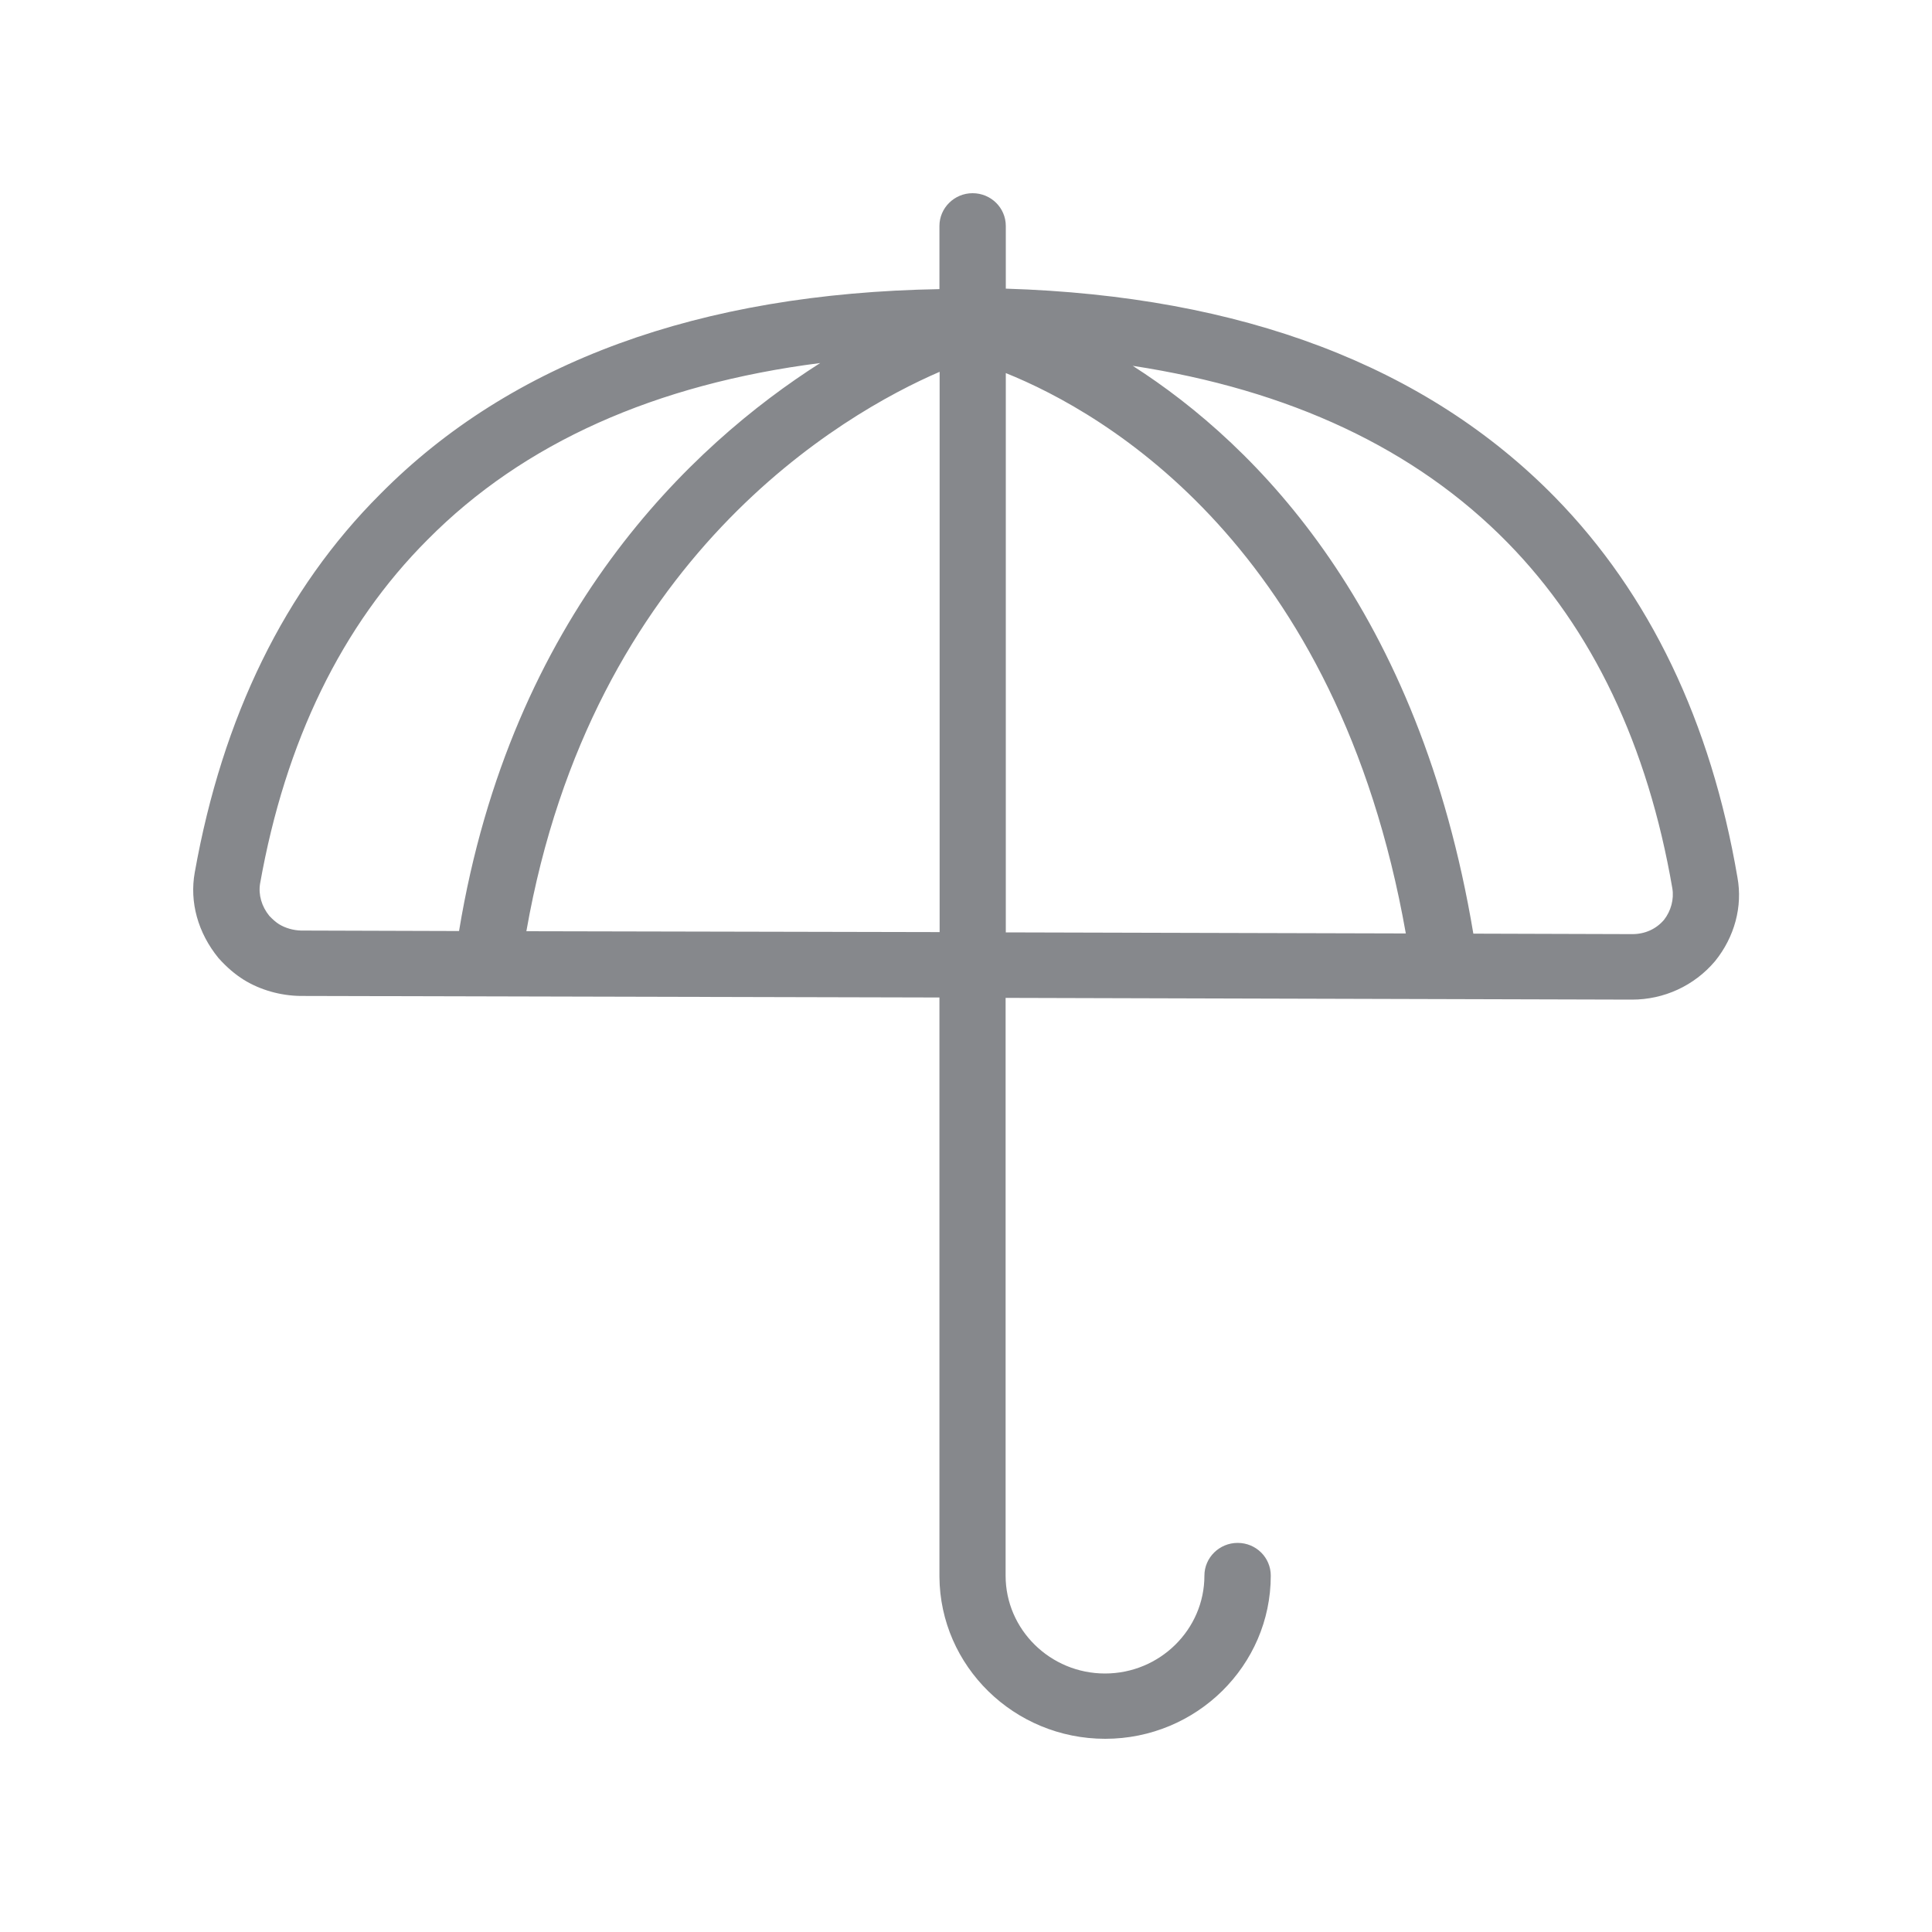 <svg width="20" height="20" viewBox="0 0 20 20" fill="none" xmlns="http://www.w3.org/2000/svg">
<path fill-rule="evenodd" clip-rule="evenodd" d="M17.226 9.522C17.144 9.618 17.028 9.67 16.898 9.67L15.252 9.665C14.692 6.316 13.021 4.616 11.726 3.787C13.347 4.035 14.651 4.643 15.607 5.618C16.486 6.515 17.058 7.719 17.312 9.196C17.331 9.31 17.297 9.431 17.226 9.522ZM10.412 3.862C11.443 4.277 13.845 5.663 14.553 9.663L10.412 9.652V3.862ZM5.449 9.64C6.128 5.768 8.727 4.281 9.727 3.849V9.649L5.449 9.64ZM2.888 9.567C2.856 9.547 2.82 9.515 2.788 9.481C2.708 9.383 2.674 9.262 2.692 9.149C2.954 7.673 3.539 6.474 4.427 5.586C5.419 4.584 6.785 3.976 8.491 3.758C7.154 4.609 5.292 6.364 4.752 9.638L3.116 9.633C3.038 9.631 2.954 9.608 2.888 9.567ZM17.986 9.083C17.711 7.471 17.076 6.148 16.099 5.149C14.767 3.789 12.857 3.063 10.412 2.988V2.339C10.412 2.153 10.26 2 10.068 2C9.879 2 9.725 2.153 9.725 2.339V2.993C7.241 3.036 5.29 3.746 3.937 5.114C2.949 6.1 2.303 7.421 2.016 9.032C1.961 9.338 2.048 9.656 2.262 9.918C2.348 10.014 2.433 10.086 2.524 10.143C2.694 10.248 2.902 10.307 3.109 10.31L9.725 10.326V16.322C9.731 17.249 10.499 18 11.441 18C12.386 18 13.155 17.242 13.155 16.311C13.155 16.124 13.003 15.972 12.812 15.972C12.623 15.972 12.468 16.124 12.468 16.311C12.468 16.869 12.006 17.324 11.439 17.324C10.872 17.324 10.41 16.869 10.41 16.311V10.33L16.894 10.348C17.226 10.348 17.538 10.205 17.754 9.95C17.957 9.699 18.041 9.383 17.986 9.083Z" fill="#86888C"/>
</svg>
